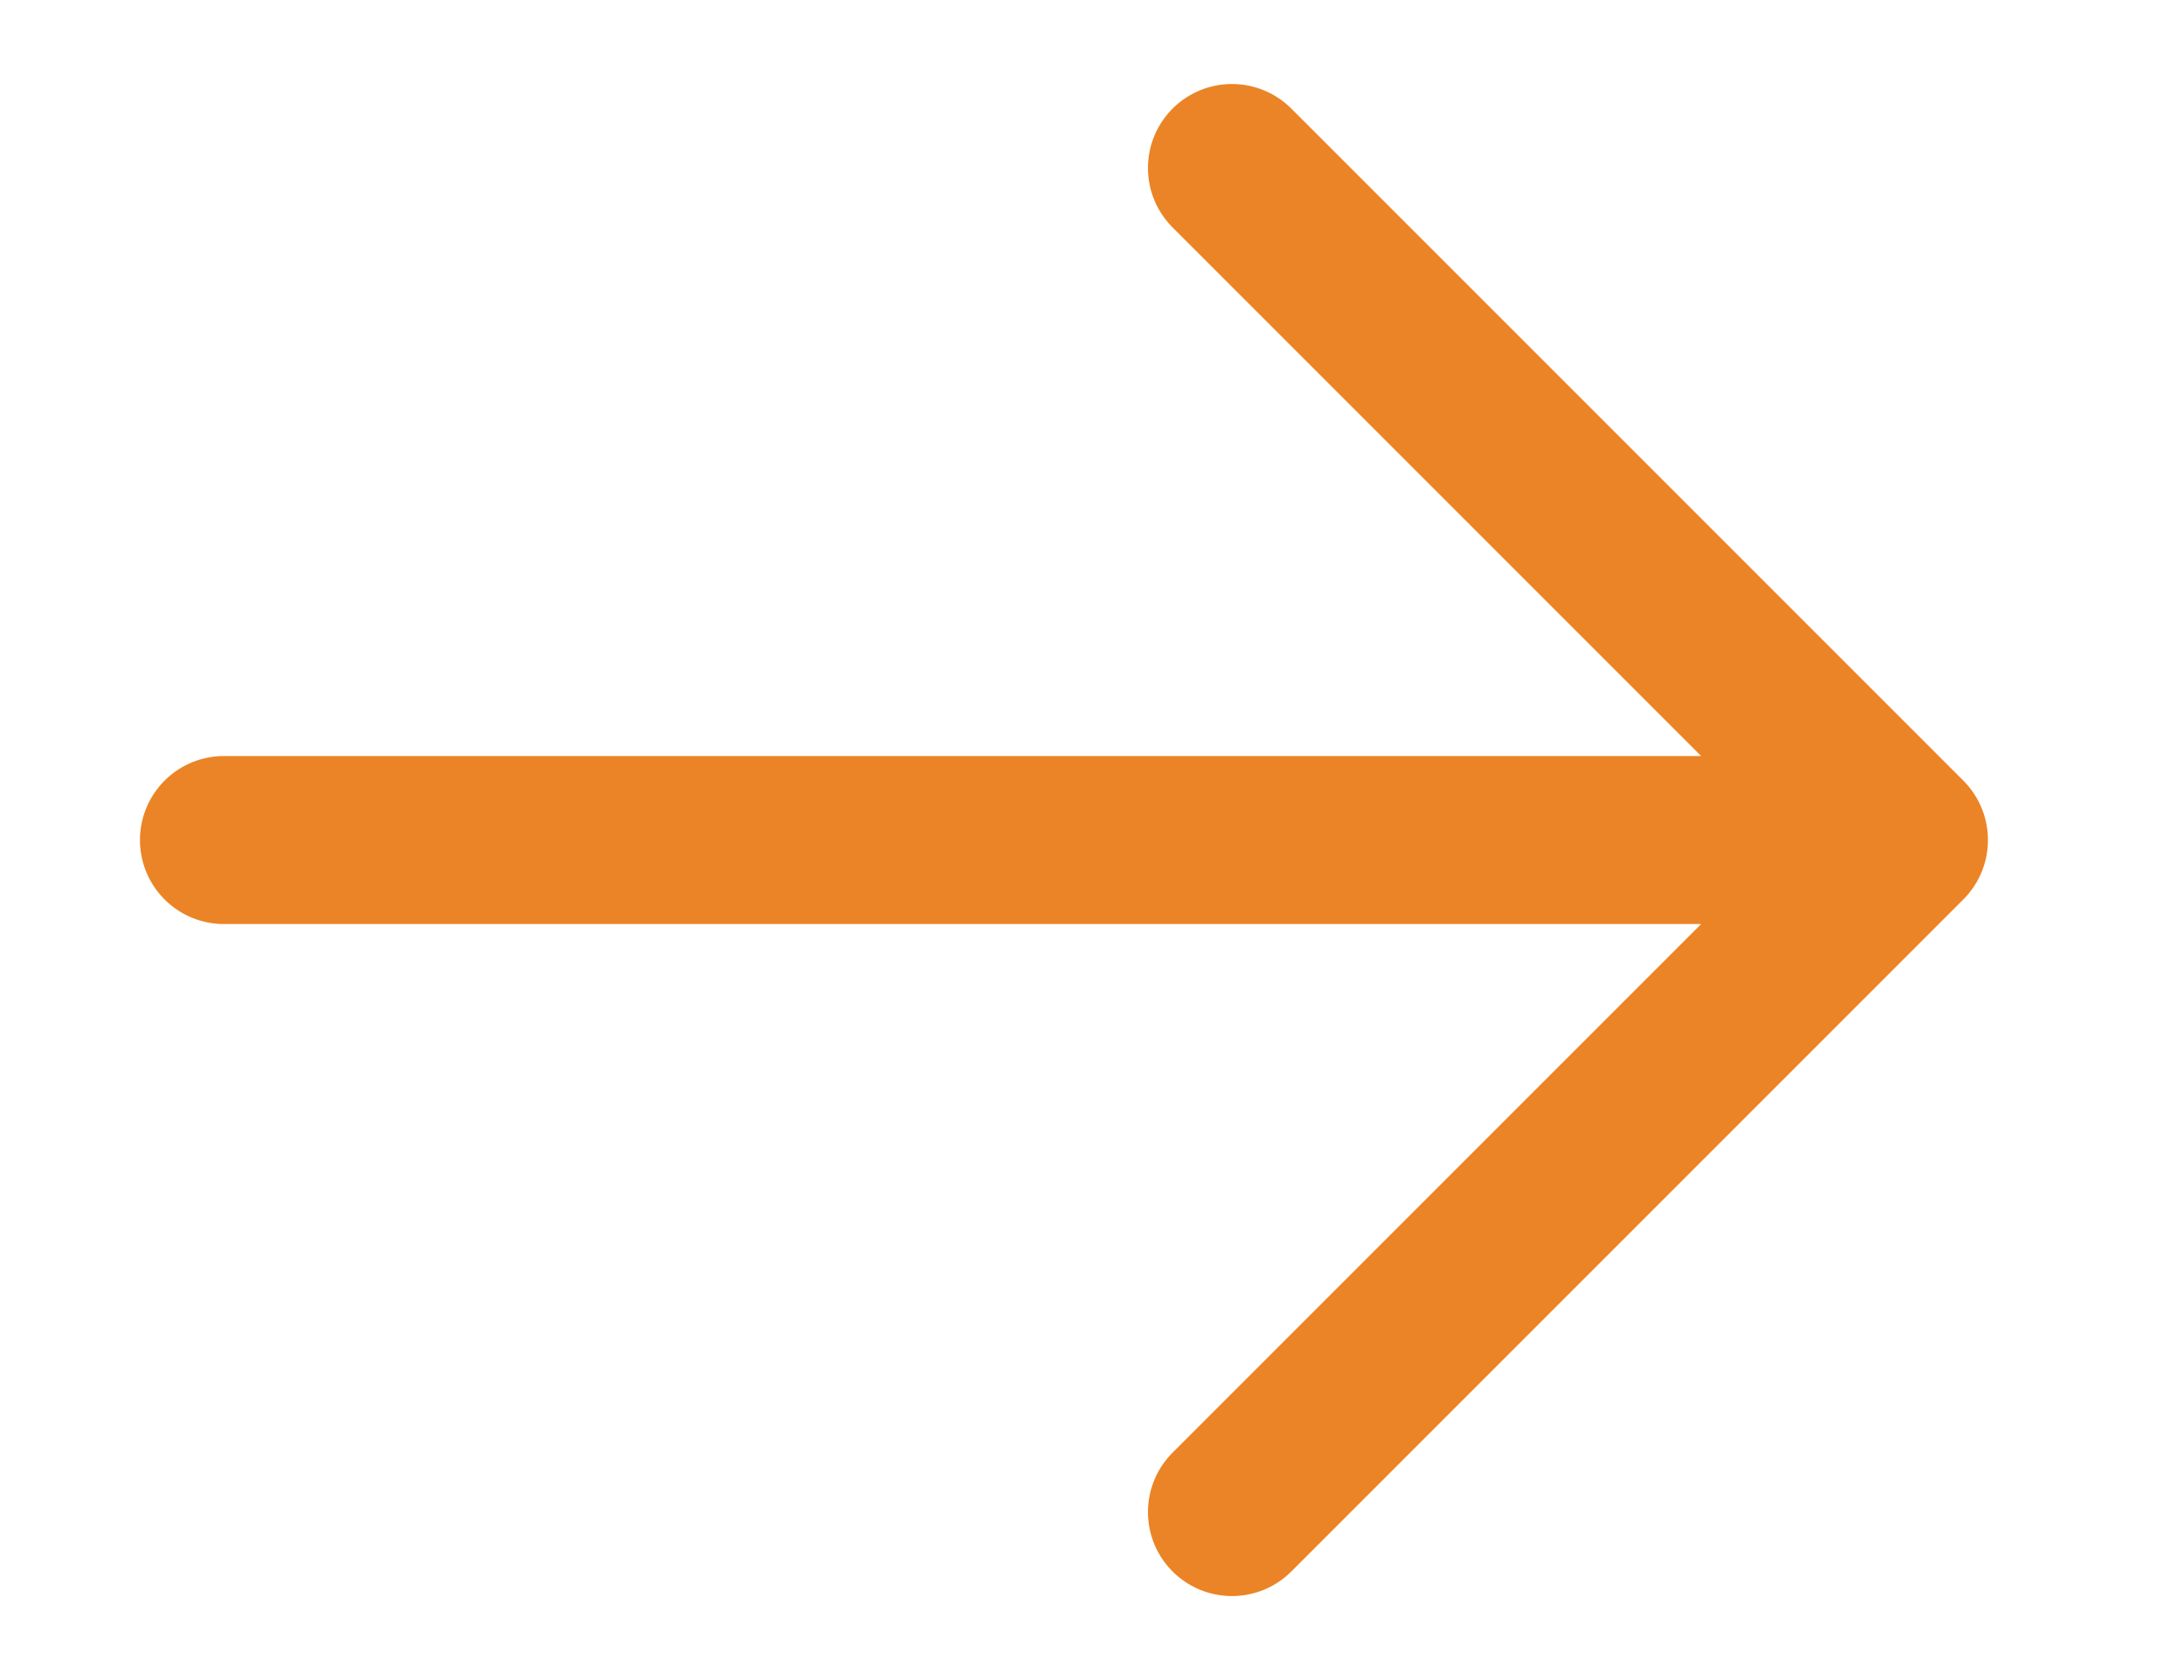 <svg width="13" height="10" viewBox="0 0 13 10" fill="none" xmlns="http://www.w3.org/2000/svg">
<path d="M7.333 1L11.333 5M11.333 5L7.333 9M11.333 5H1.333" stroke="#EB8426" stroke-linecap="round"/>
</svg>
